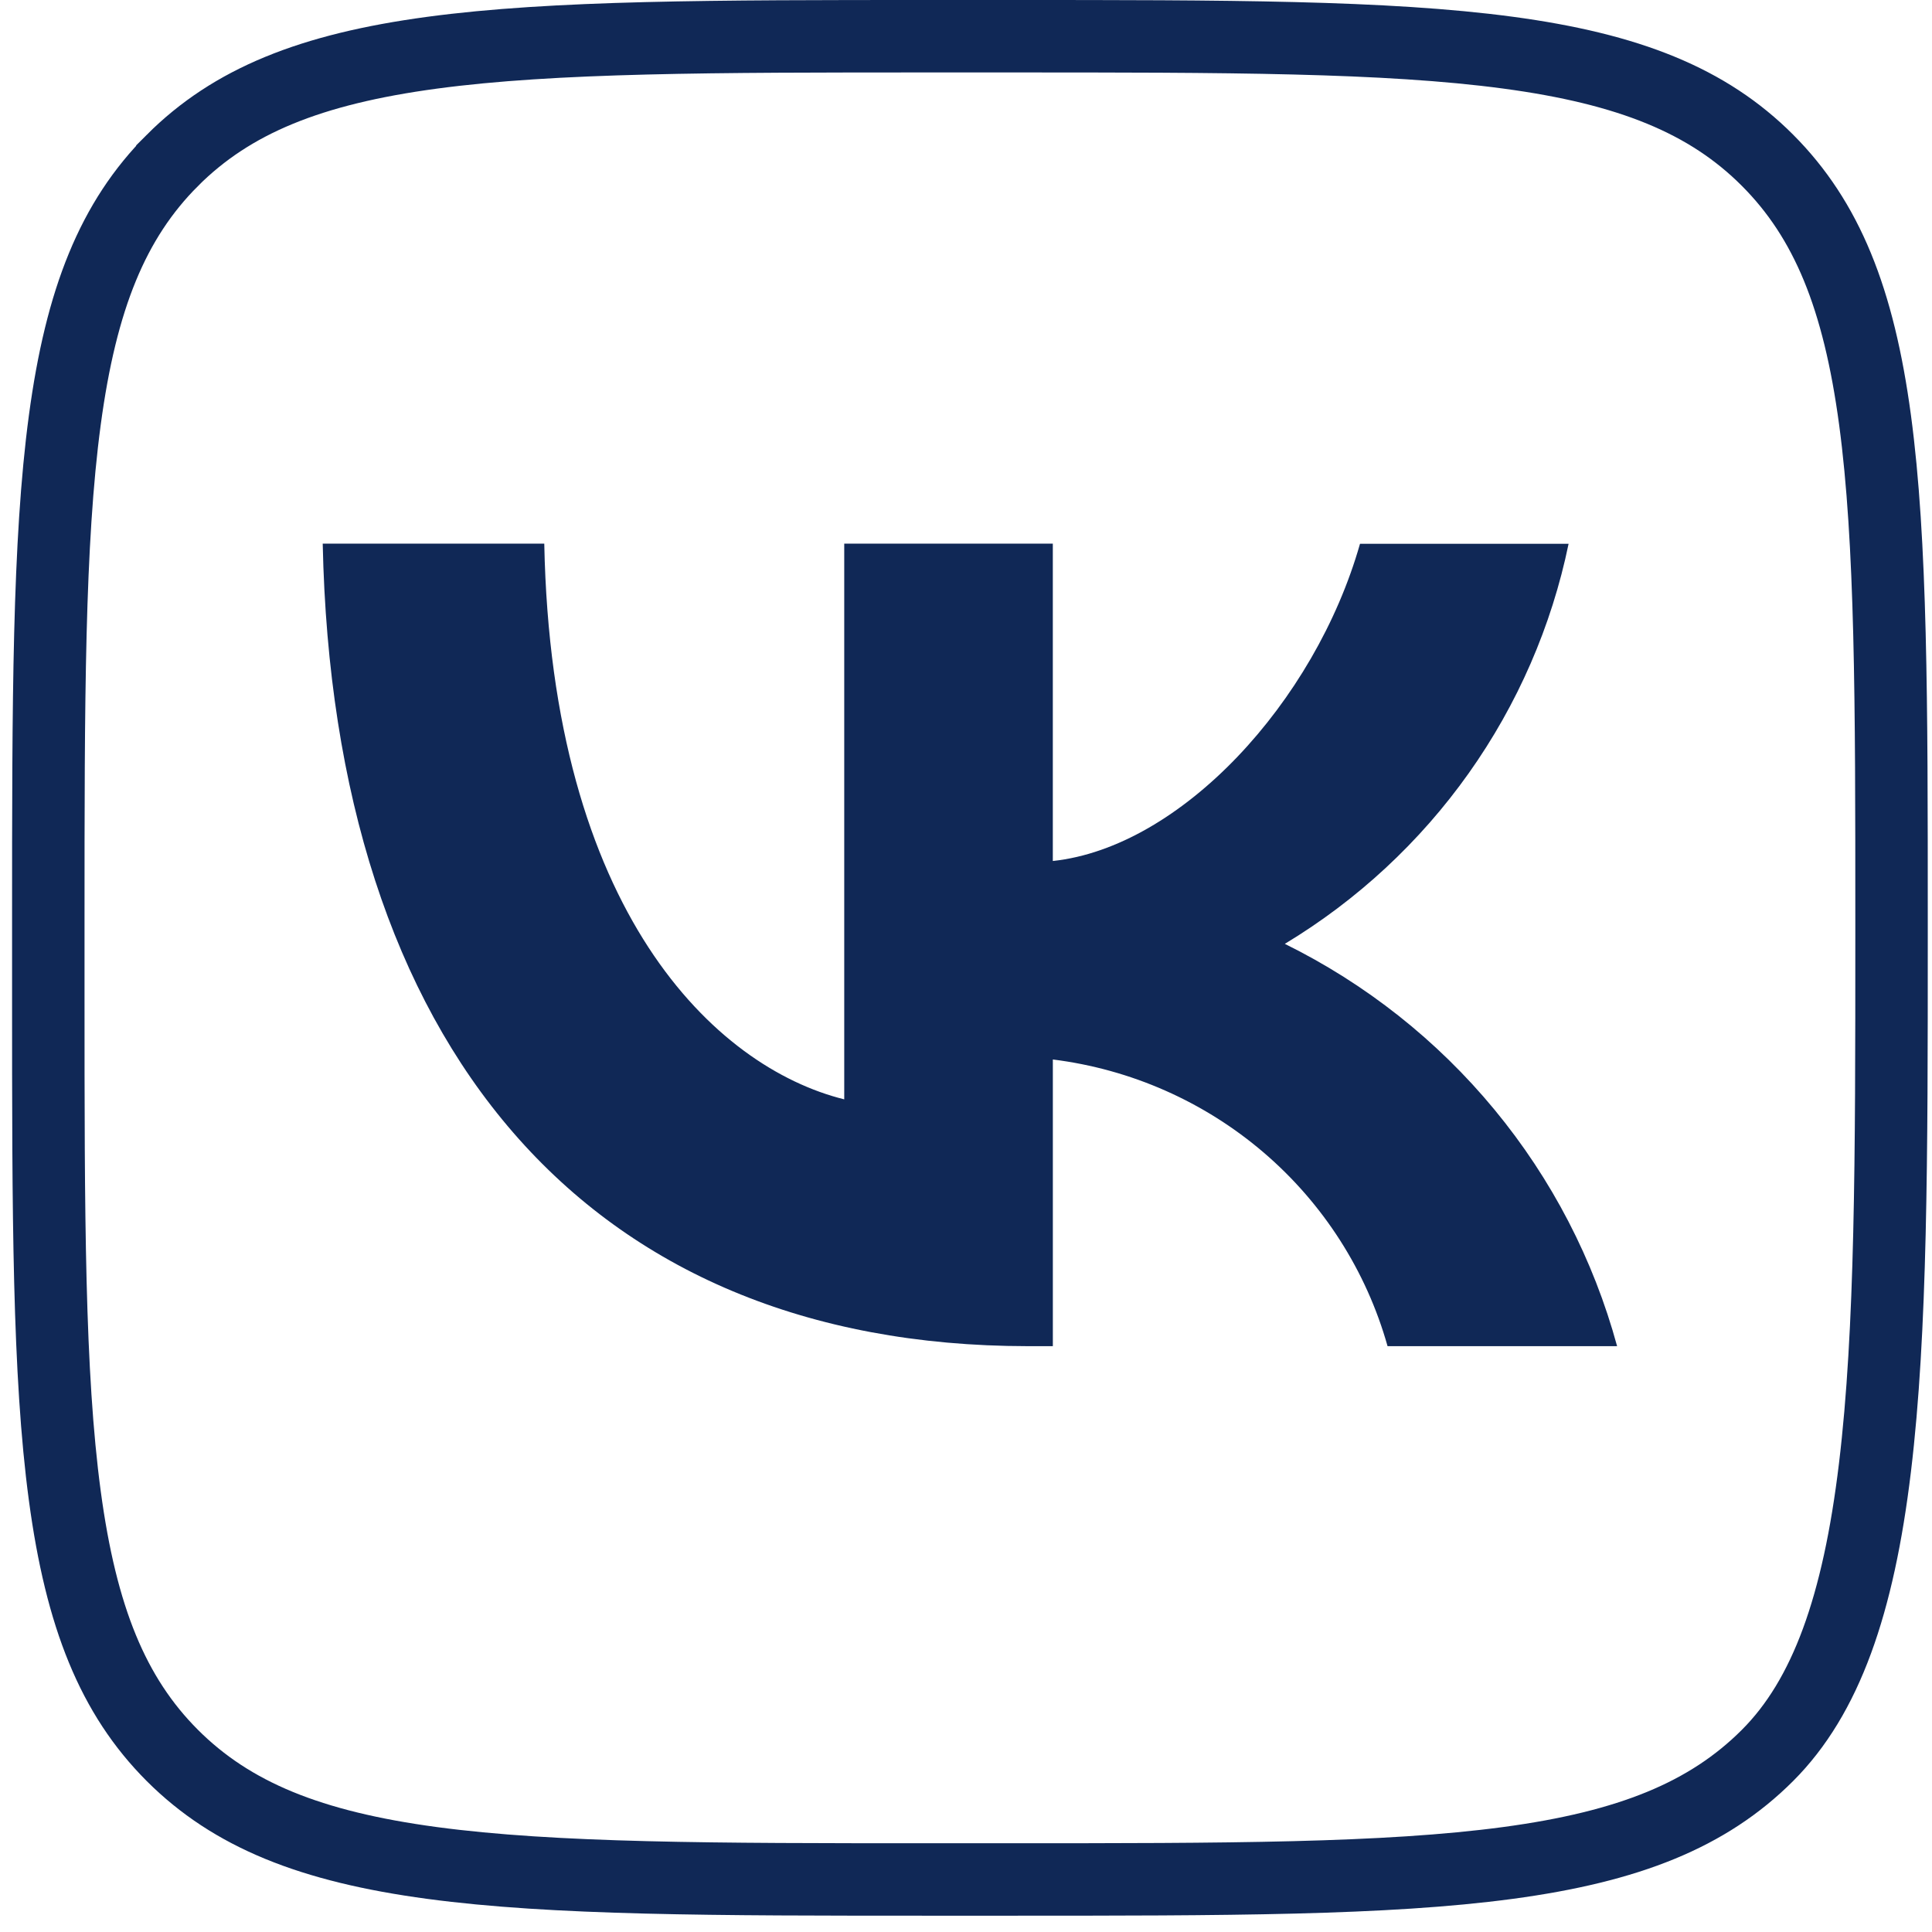 <svg width="80" height="80" viewBox="0 0 80 80" fill="none" xmlns="http://www.w3.org/2000/svg">
<path d="M7.137 6.643L7.137 6.642C9.6 4.177 12.868 2.86 17.886 2.184C22.947 1.503 29.559 1.5 38.576 1.5H41.749C50.766 1.5 57.378 1.501 62.439 2.18C67.457 2.853 70.725 4.168 73.187 6.635C75.651 9.103 76.966 12.372 77.641 17.388C78.321 22.448 78.325 29.056 78.325 38.072V38.868C78.325 47.877 78.322 55.099 77.638 60.769C76.953 66.455 75.611 70.266 73.188 72.689C70.725 75.151 67.457 76.466 62.439 77.141C57.378 77.821 50.766 77.825 41.749 77.825H38.576C29.559 77.825 22.947 77.821 17.886 77.141C12.867 76.466 9.599 75.151 7.136 72.689C4.674 70.226 3.358 66.958 2.684 61.94C2.003 56.88 2 50.268 2 41.252V38.079C2 29.063 2.003 22.452 2.684 17.392C3.358 12.374 4.674 9.106 7.137 6.643Z" stroke="#102856" stroke-width="3" stroke-miterlimit="10"/>
<path d="M13.363 22.511H22.537C22.838 37.742 29.601 44.192 34.958 45.522V22.511H43.595V35.652C48.883 35.086 54.441 29.1 56.315 22.517H64.952C64.247 25.932 62.839 29.167 60.817 32.017C58.795 34.868 56.203 37.273 53.202 39.083C56.551 40.735 59.51 43.074 61.881 45.946C64.253 48.817 65.984 52.156 66.961 55.742H57.456C56.579 52.627 54.796 49.84 52.331 47.728C49.865 45.616 46.827 44.274 43.596 43.871V55.742H42.558C24.242 55.729 13.797 43.26 13.363 22.511Z" fill="#102856"/>
</svg>
